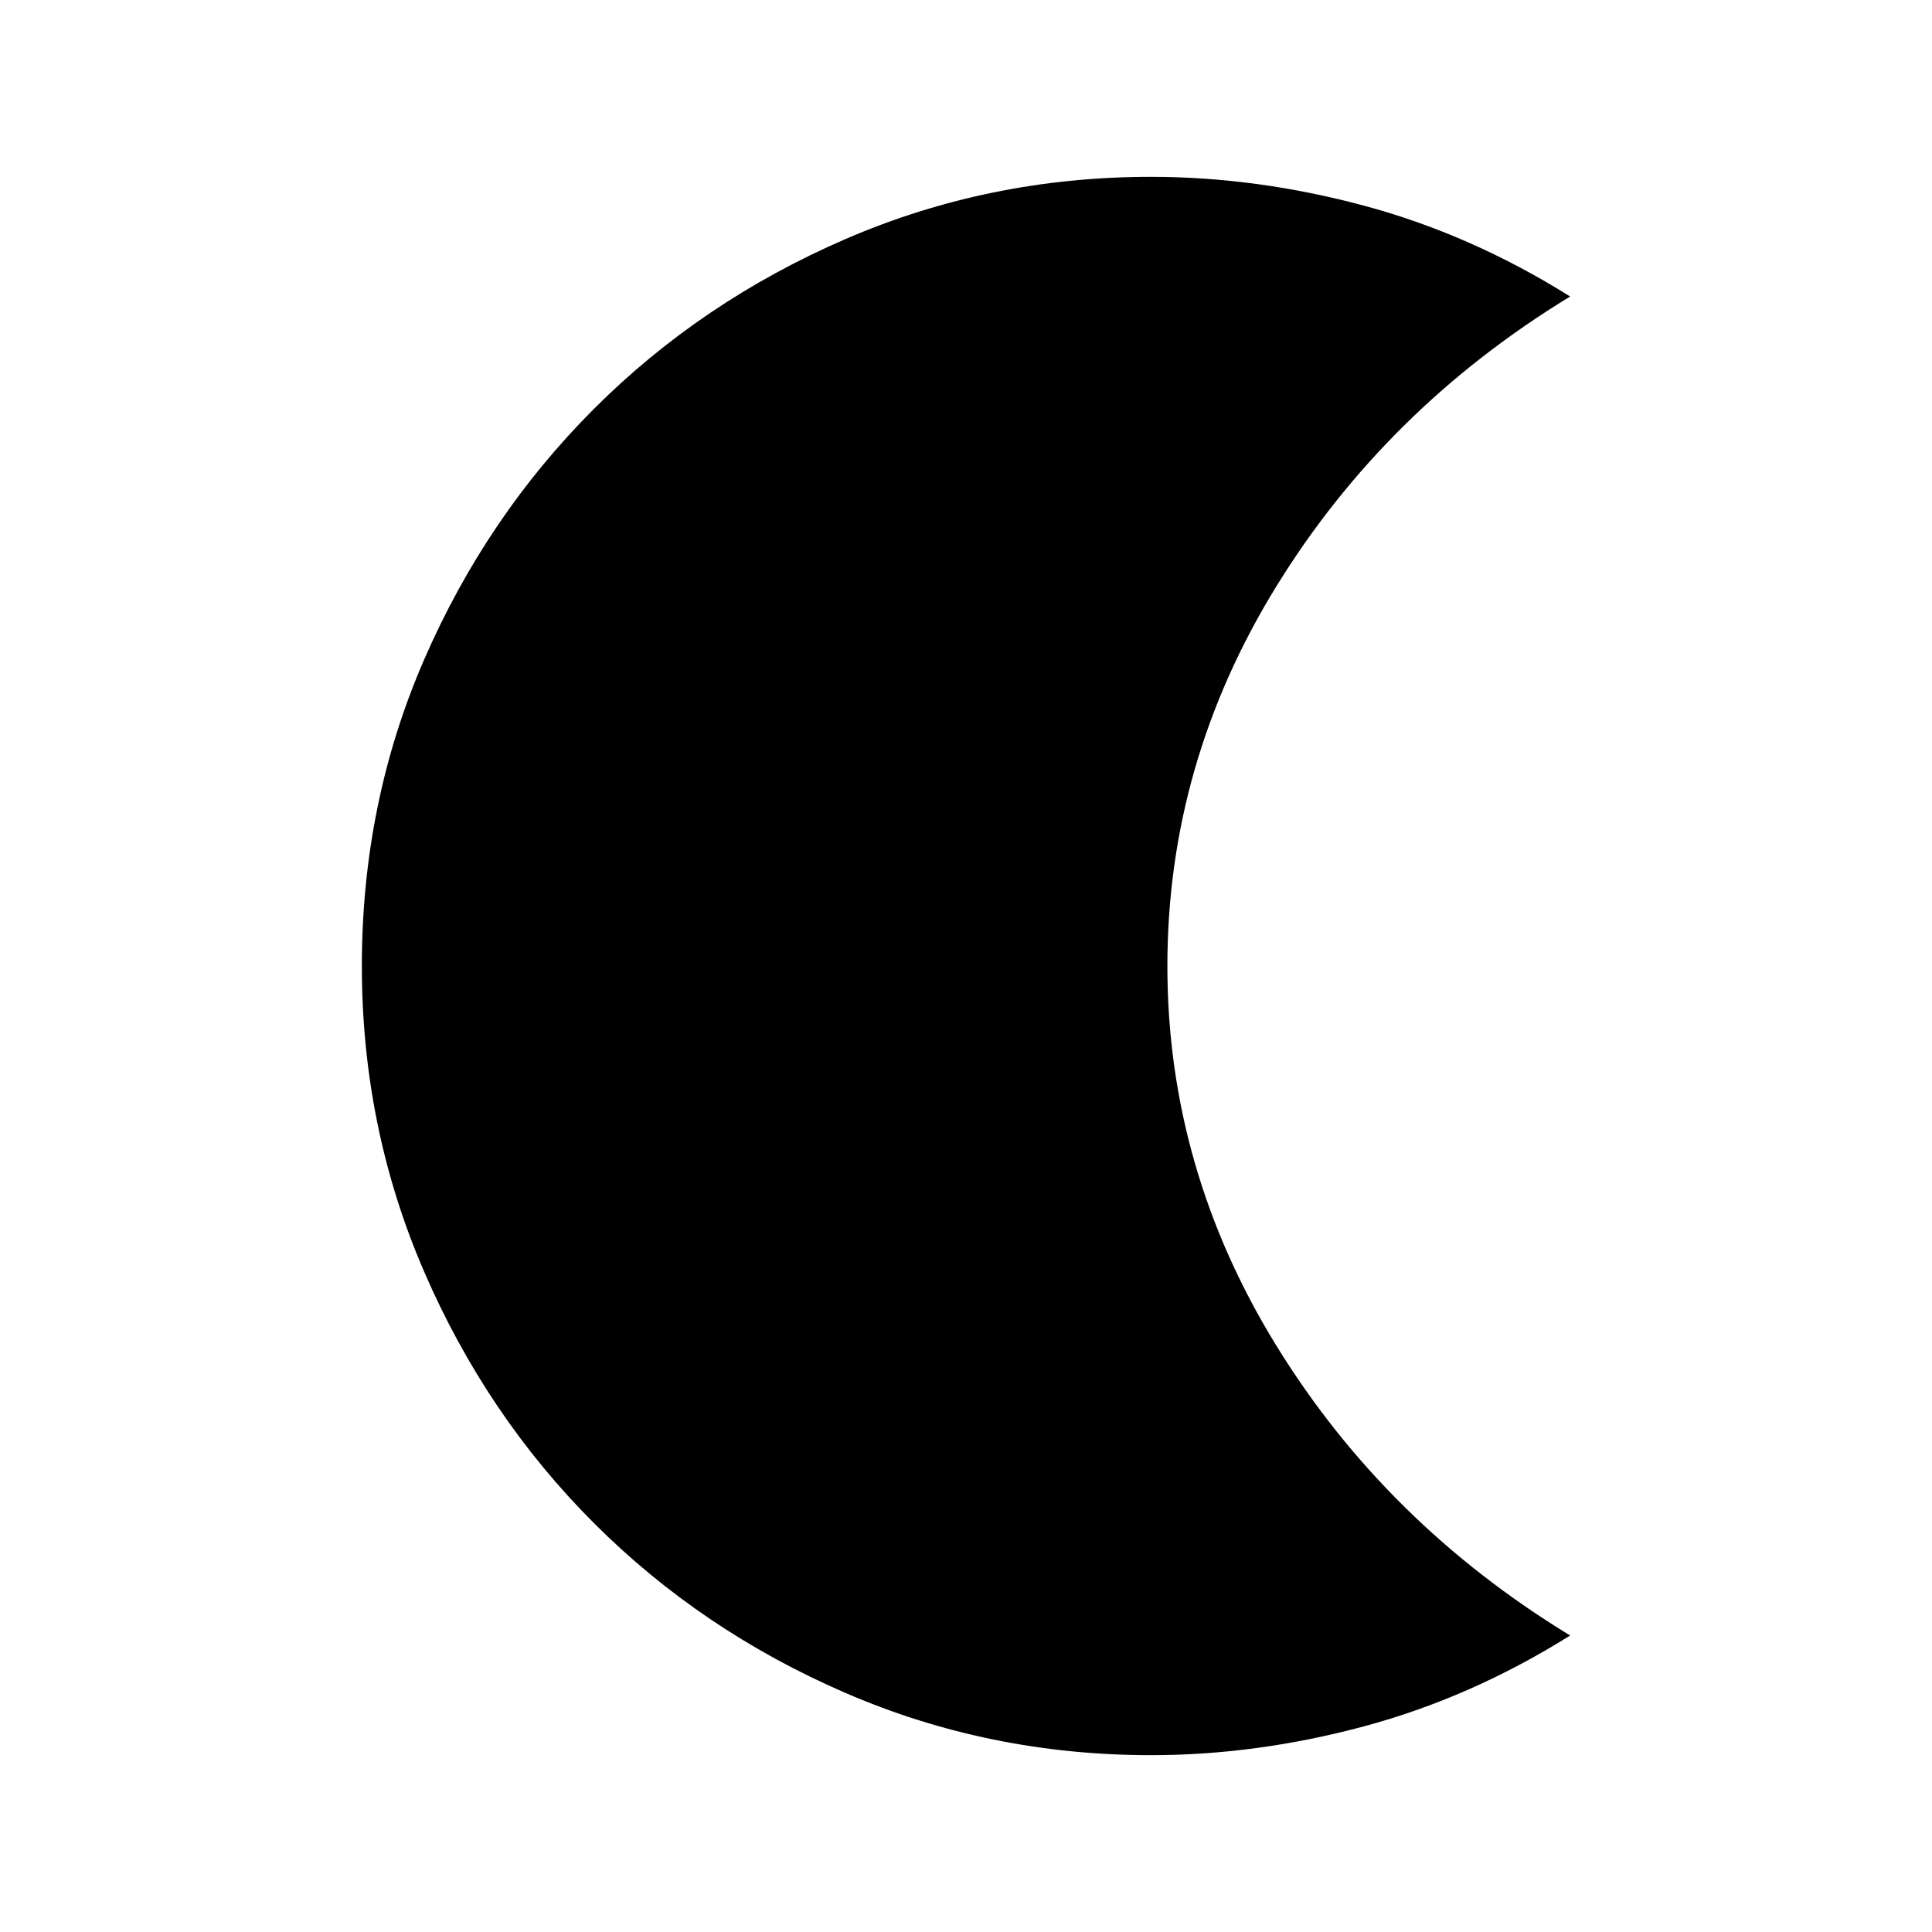 <svg xmlns="http://www.w3.org/2000/svg" height="20" viewBox="0 -960 960 960" width="20"><path d="M571.935-87.87q-80.394 0-151.909-30.957-71.515-30.957-124.911-84.353-53.396-53.396-84.354-124.911Q179.804-399.606 179.804-480q0-81.115 30.957-152.269 30.958-71.155 84.354-124.551t124.911-84.353q71.515-30.958 151.909-30.958 52.426 0 105.713 14.294 53.287 14.293 102.548 45.166-91.587 55.823-145.859 143.823-54.272 88-54.272 188.848 0 100.848 54.272 188.848 54.272 88 145.859 143.823-49.261 30.873-102.548 45.166-53.287 14.294-105.713 14.294Z"/></svg>